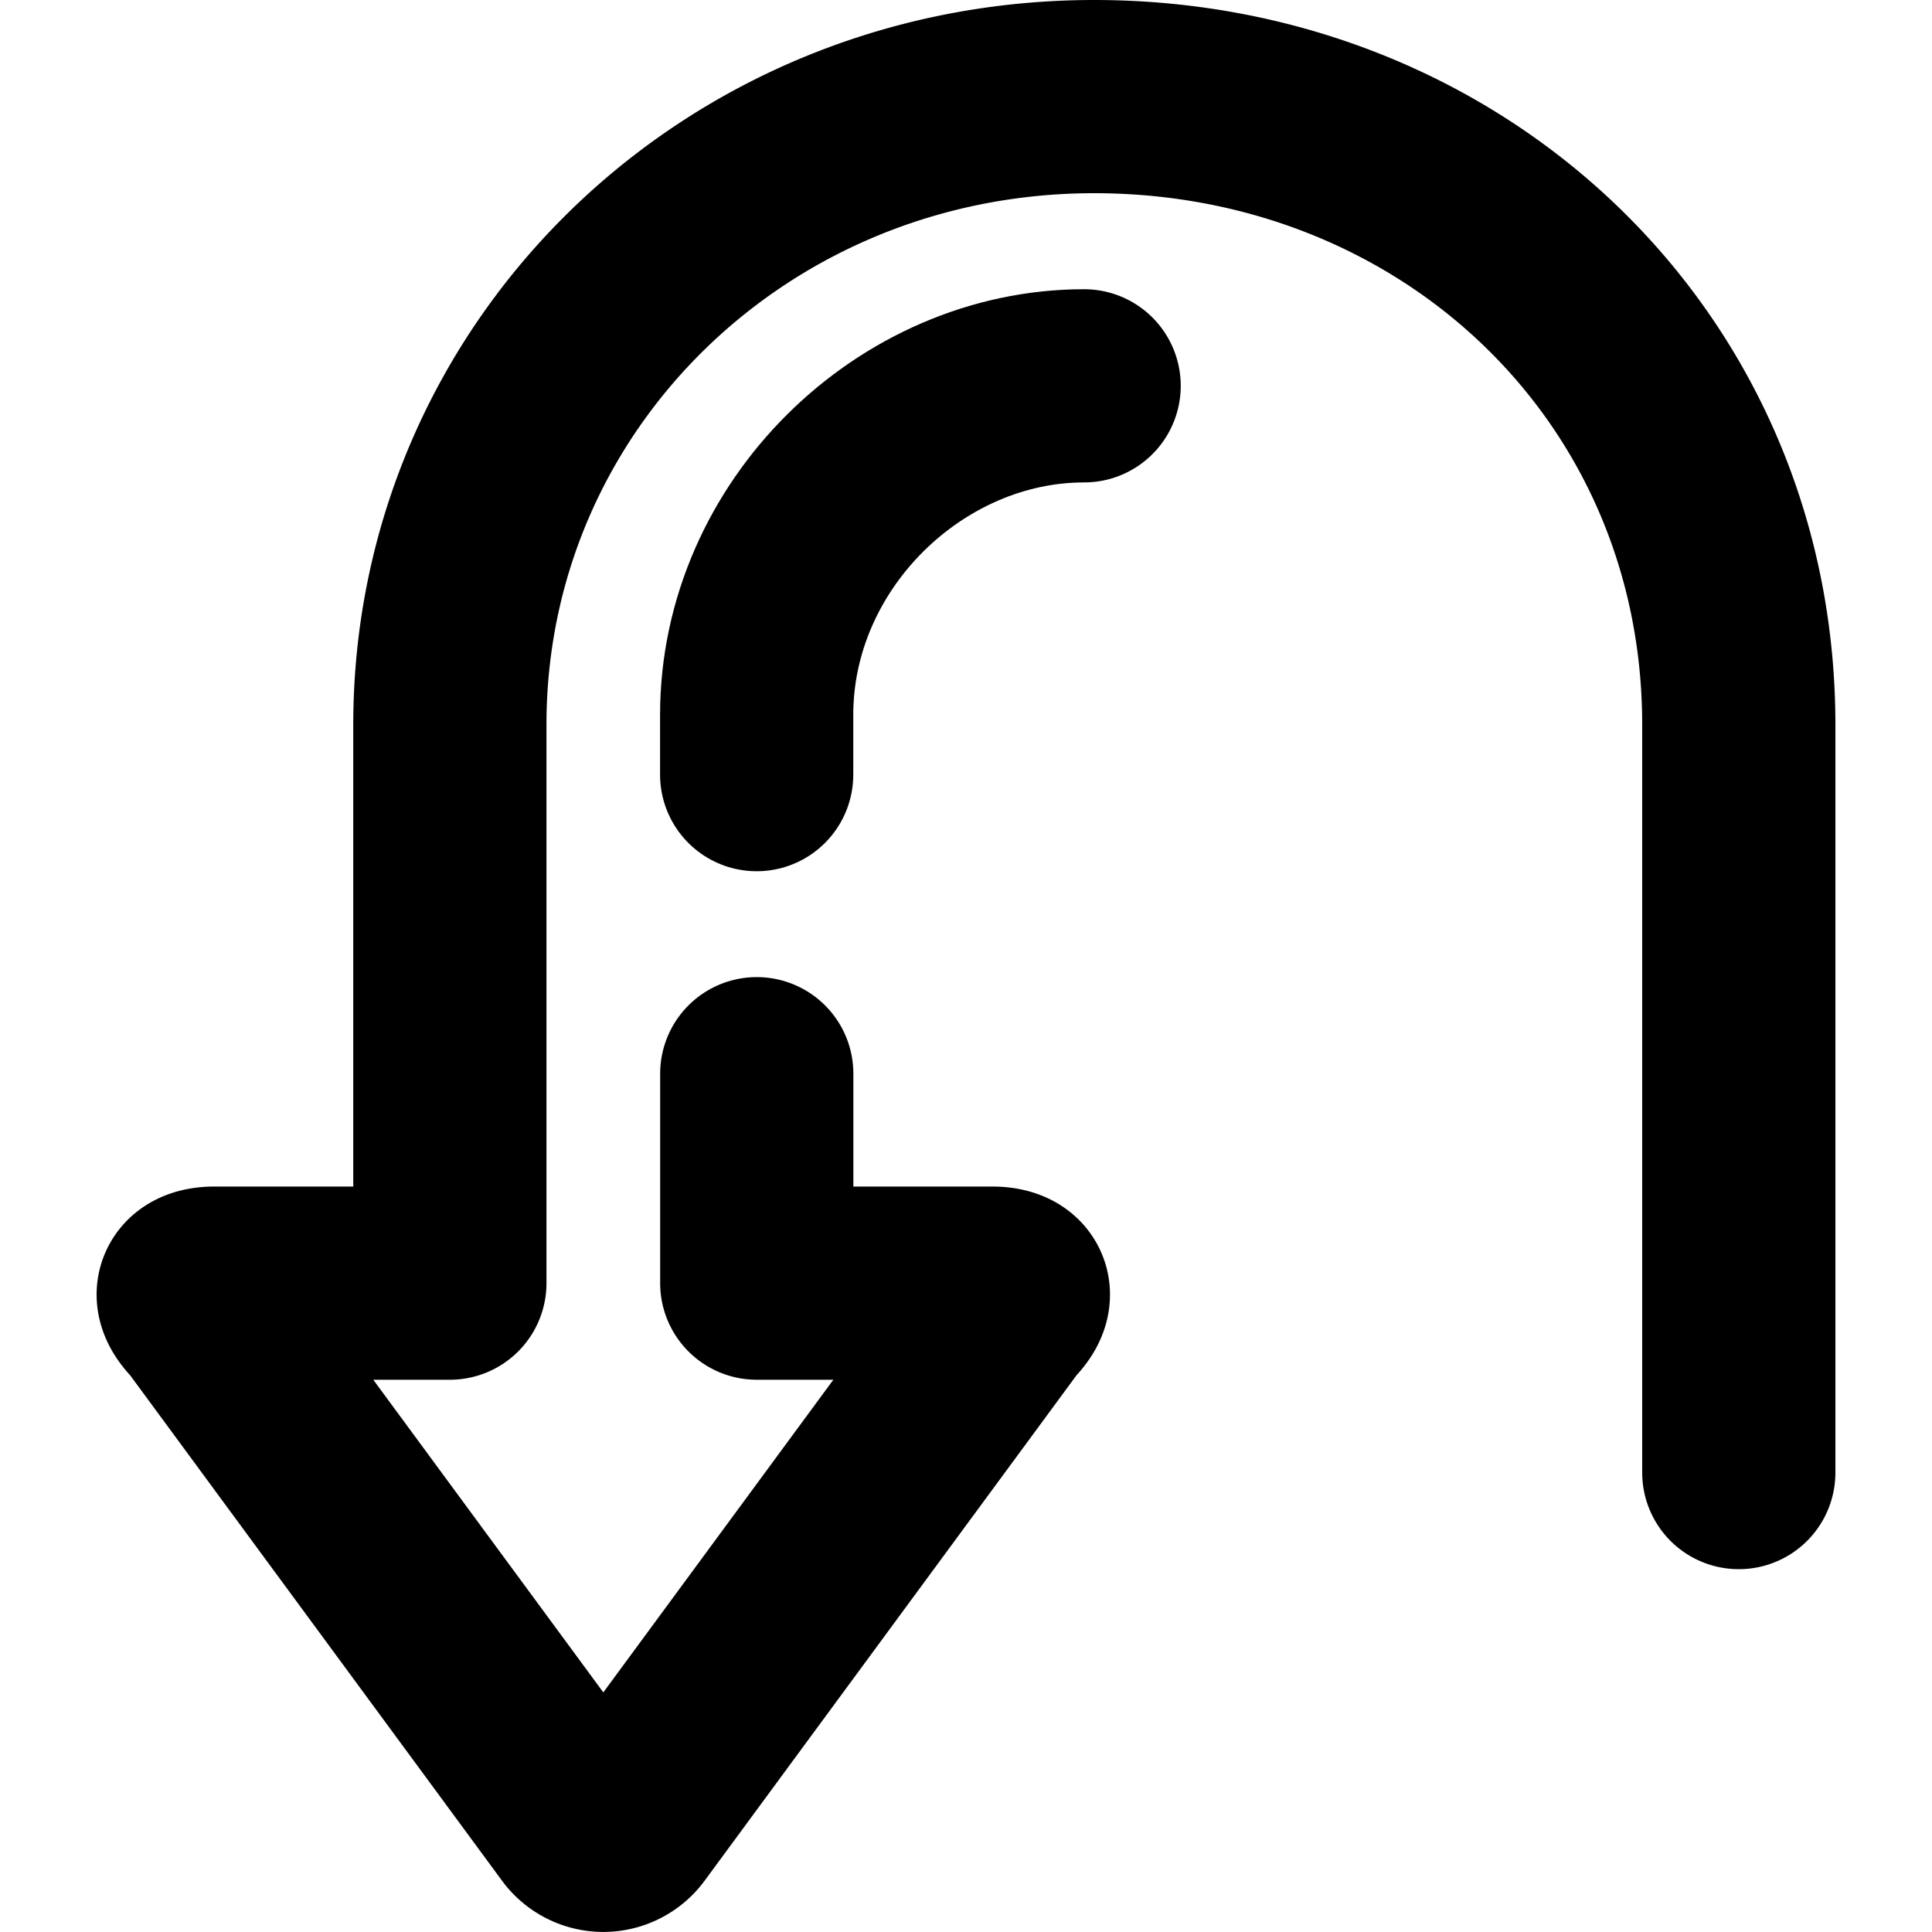 <svg version="1.1" id="return" xmlns="http://www.w3.org/2000/svg" x="0" y="0" viewBox="0 0 20 20" xml:space="preserve"><g fill="none" stroke="currentColor" stroke-width="2" stroke-linecap="round" stroke-linejoin="round"><path d="M11.223 3.994c-1.8 0-3.39 1.548-3.39 3.406v.619"/><path d="M7.834 11.115v2.168h2.436c.21 0 .317.103.106.31l-3.887 5.283a.302.302 0 01-.487 0l-3.887-5.283c-.211-.207-.105-.31.106-.31h2.436v-5.78C4.657 3.89 7.62 1 11.327 1S18 3.787 18 7.504v7.74"/></g></svg>